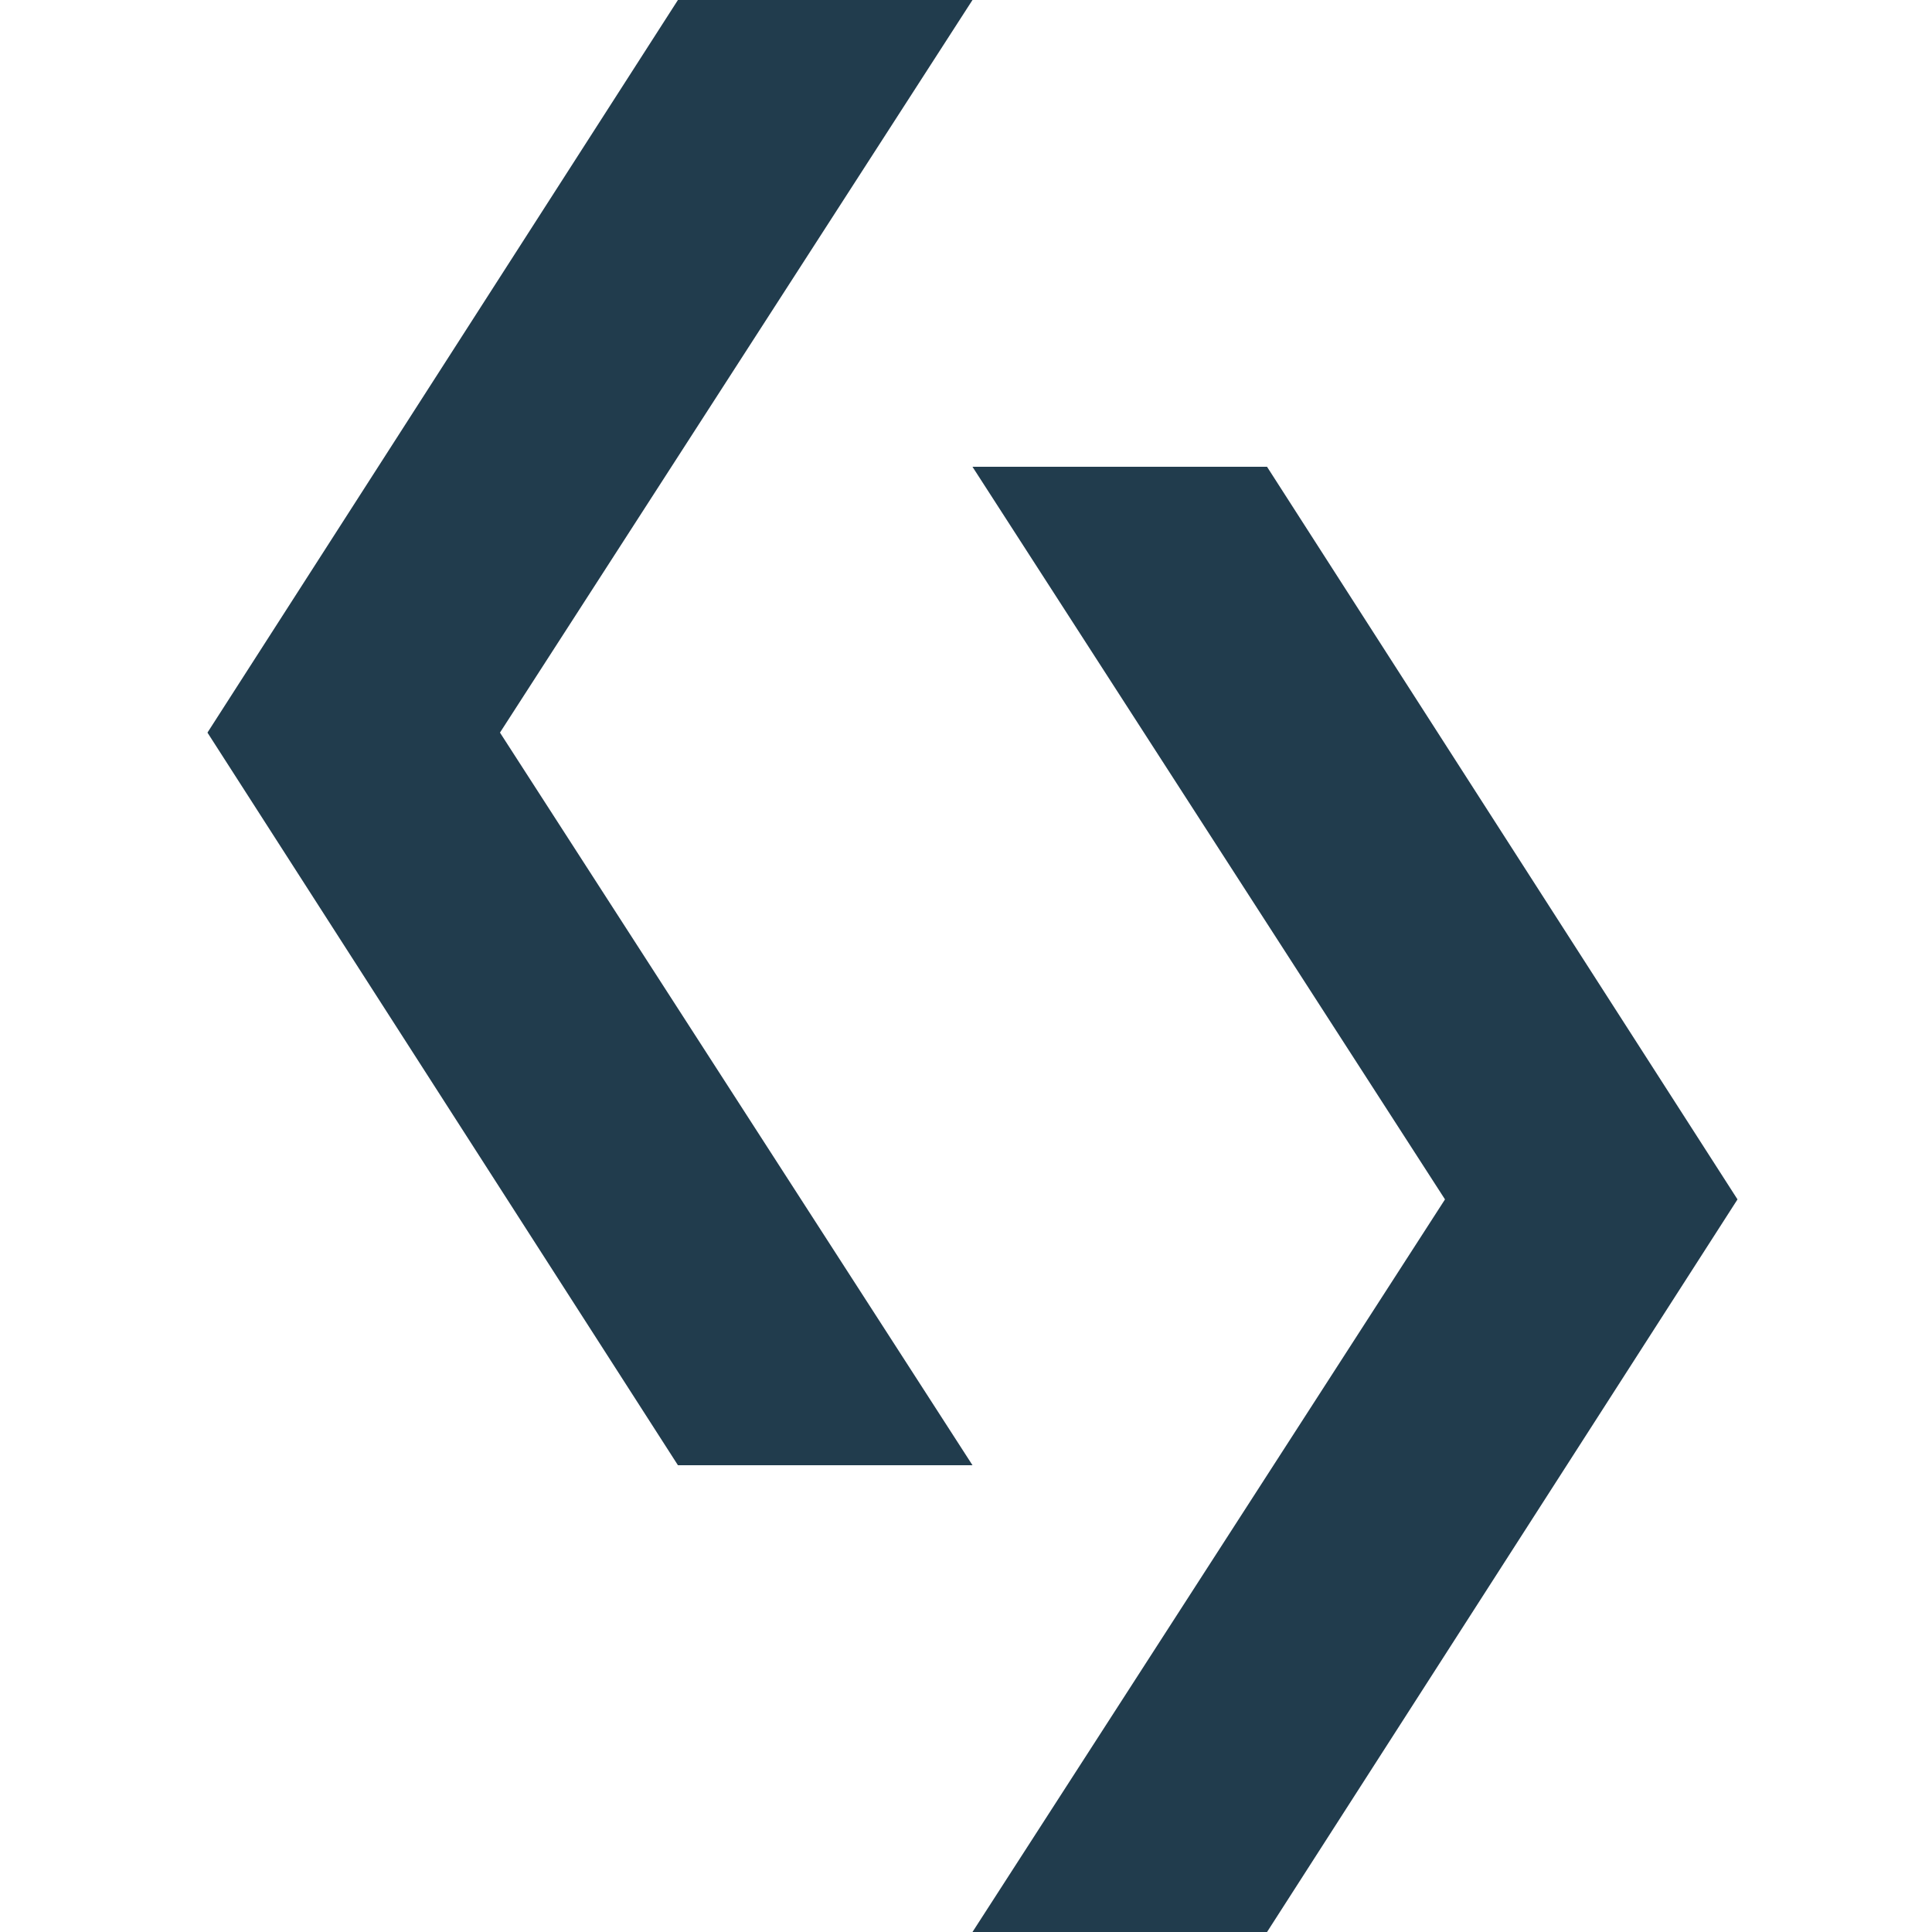 <svg width="149" height="149" viewBox="0 0 149 149" fill="none" xmlns="http://www.w3.org/2000/svg">
<path d="M52.283 113L16 56.5L52.283 0H75L38.559 56.5L75 113H52.283Z" fill="#213C4D"/>
<path d="M97.717 149L134 92.5L97.717 36H75L111.441 92.5L75 149H97.717Z" fill="#213C4D"/>
</svg>
